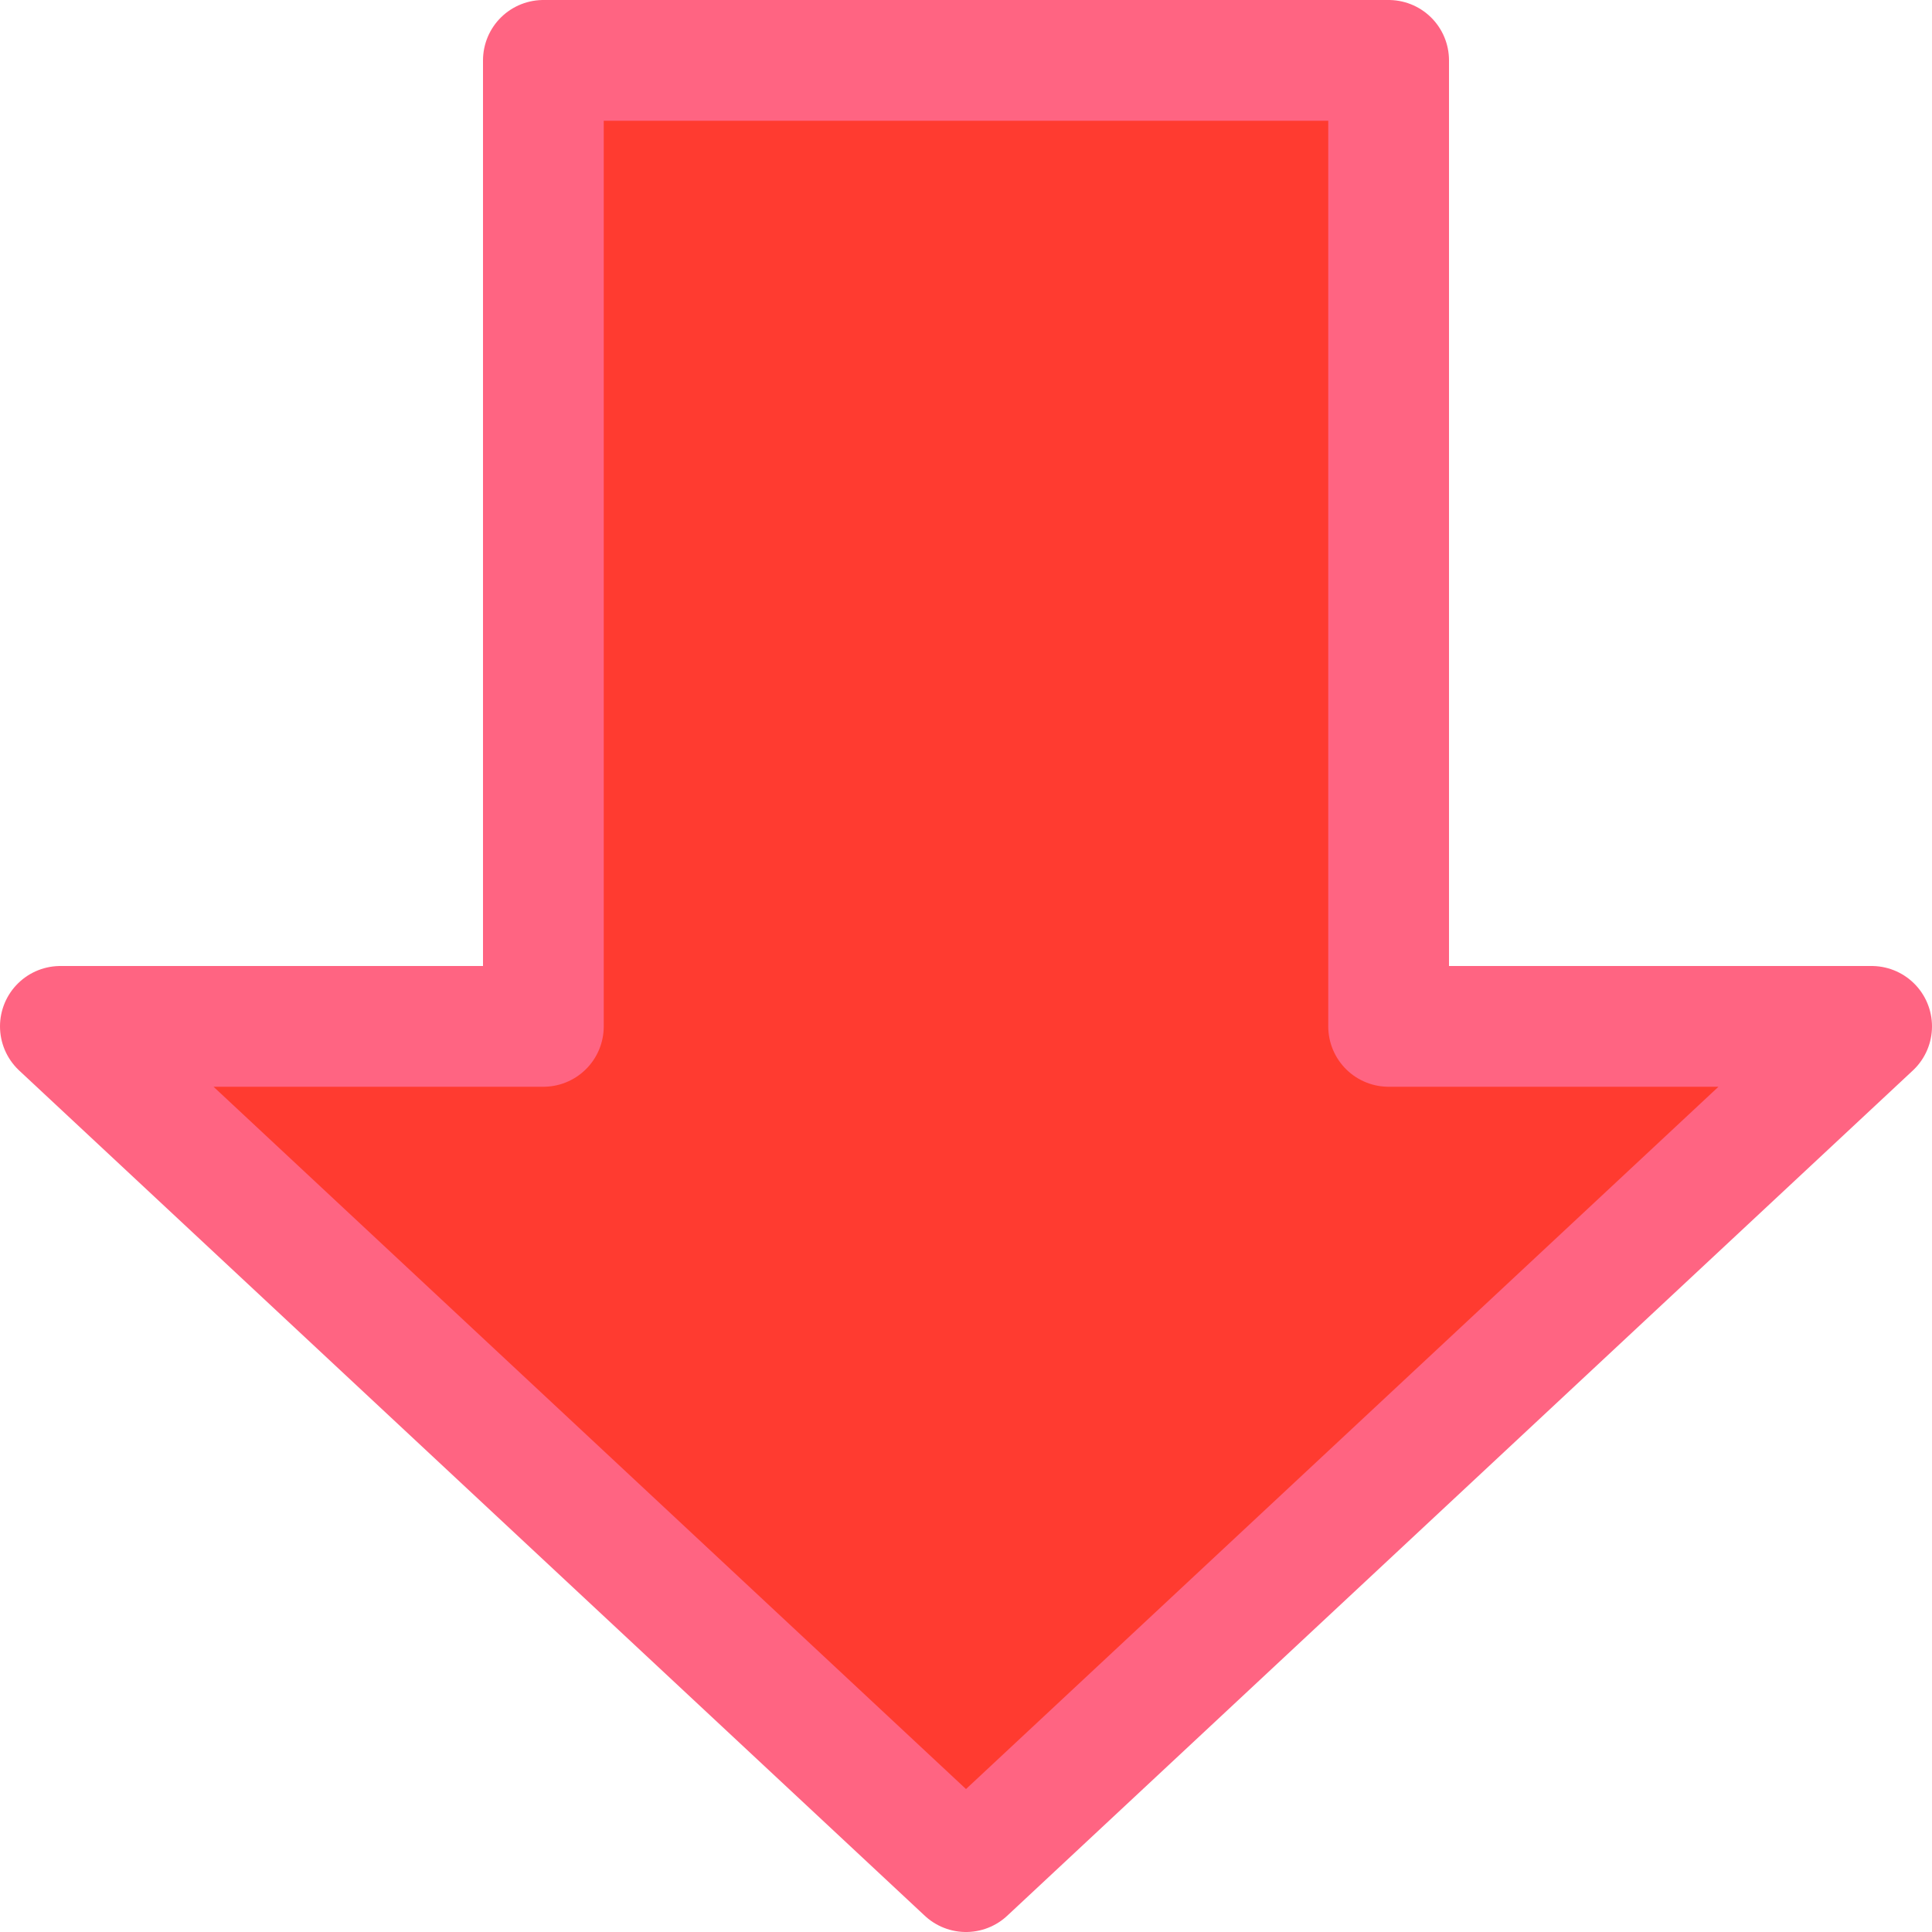 <svg viewBox="0 0 16 16" xmlns="http://www.w3.org/2000/svg">/&amp;gt;<path d="m8 15.5 7.5-7h-4v-8h-7v8h-4z" fill="#ff3b30" fill-rule="evenodd" stroke="#ff6482" stroke-linecap="round" stroke-linejoin="round"/></svg>